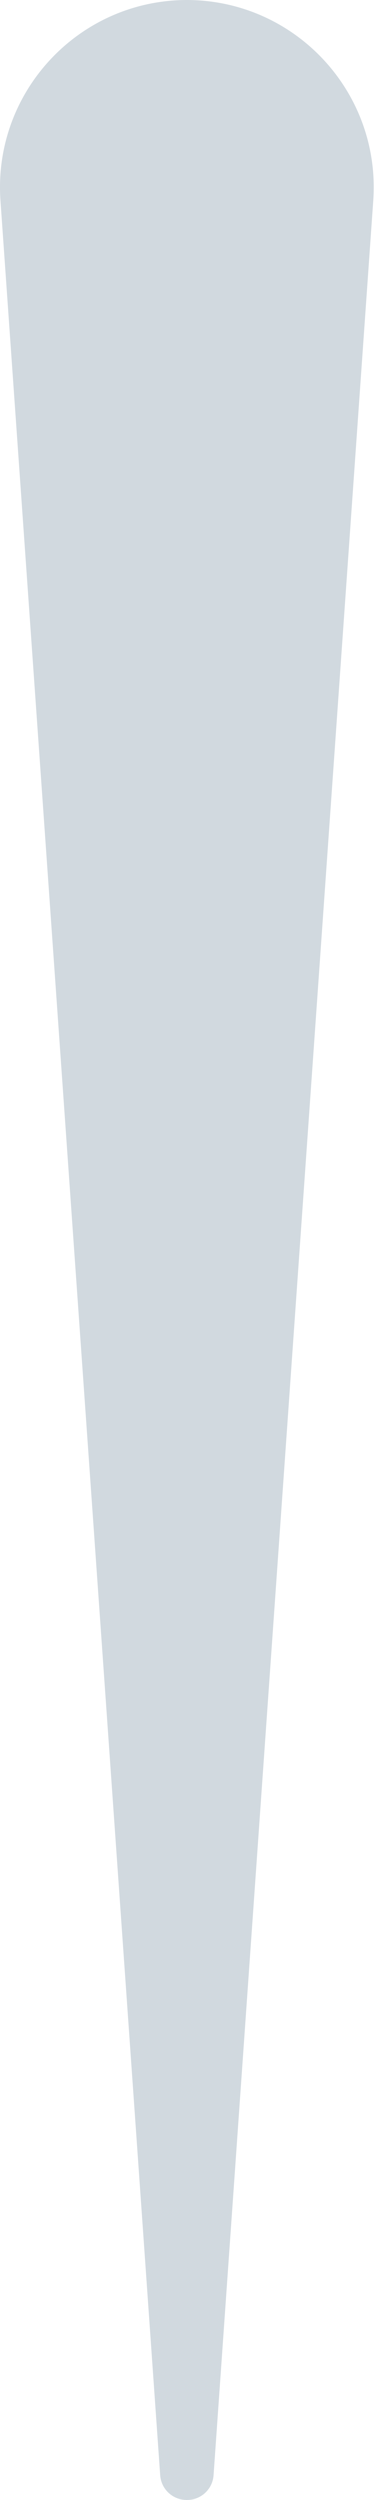 <svg width="15" height="97" viewBox="0 0 15 97" fill="none" xmlns="http://www.w3.org/2000/svg">
<path fill-rule="evenodd" clip-rule="evenodd" d="M7.273 0C7.273 0 7.273 7.47288e-06 7.273 1.66912e-05C7.273 2.589e-05 7.273 3.33551e-05 7.273 3.33826e-05C11.48 0.013 14.8 3.583 14.505 7.783L8.299 96.044C8.261 96.582 7.813 97 7.273 97H7.251C6.711 97 6.263 96.582 6.225 96.044L0.018 7.783C-0.277 3.583 3.044 0.013 7.251 3.33826e-05C7.251 3.33551e-05 7.251 2.589e-05 7.251 1.66912e-05C7.251 7.47288e-06 7.251 0 7.251 0C7.254 8.31471e-09 7.258 2.78954e-06 7.262 8.33204e-06C7.265 2.78632e-06 7.269 8.30314e-09 7.273 0Z" fill="#D1D9DF"/>
</svg>